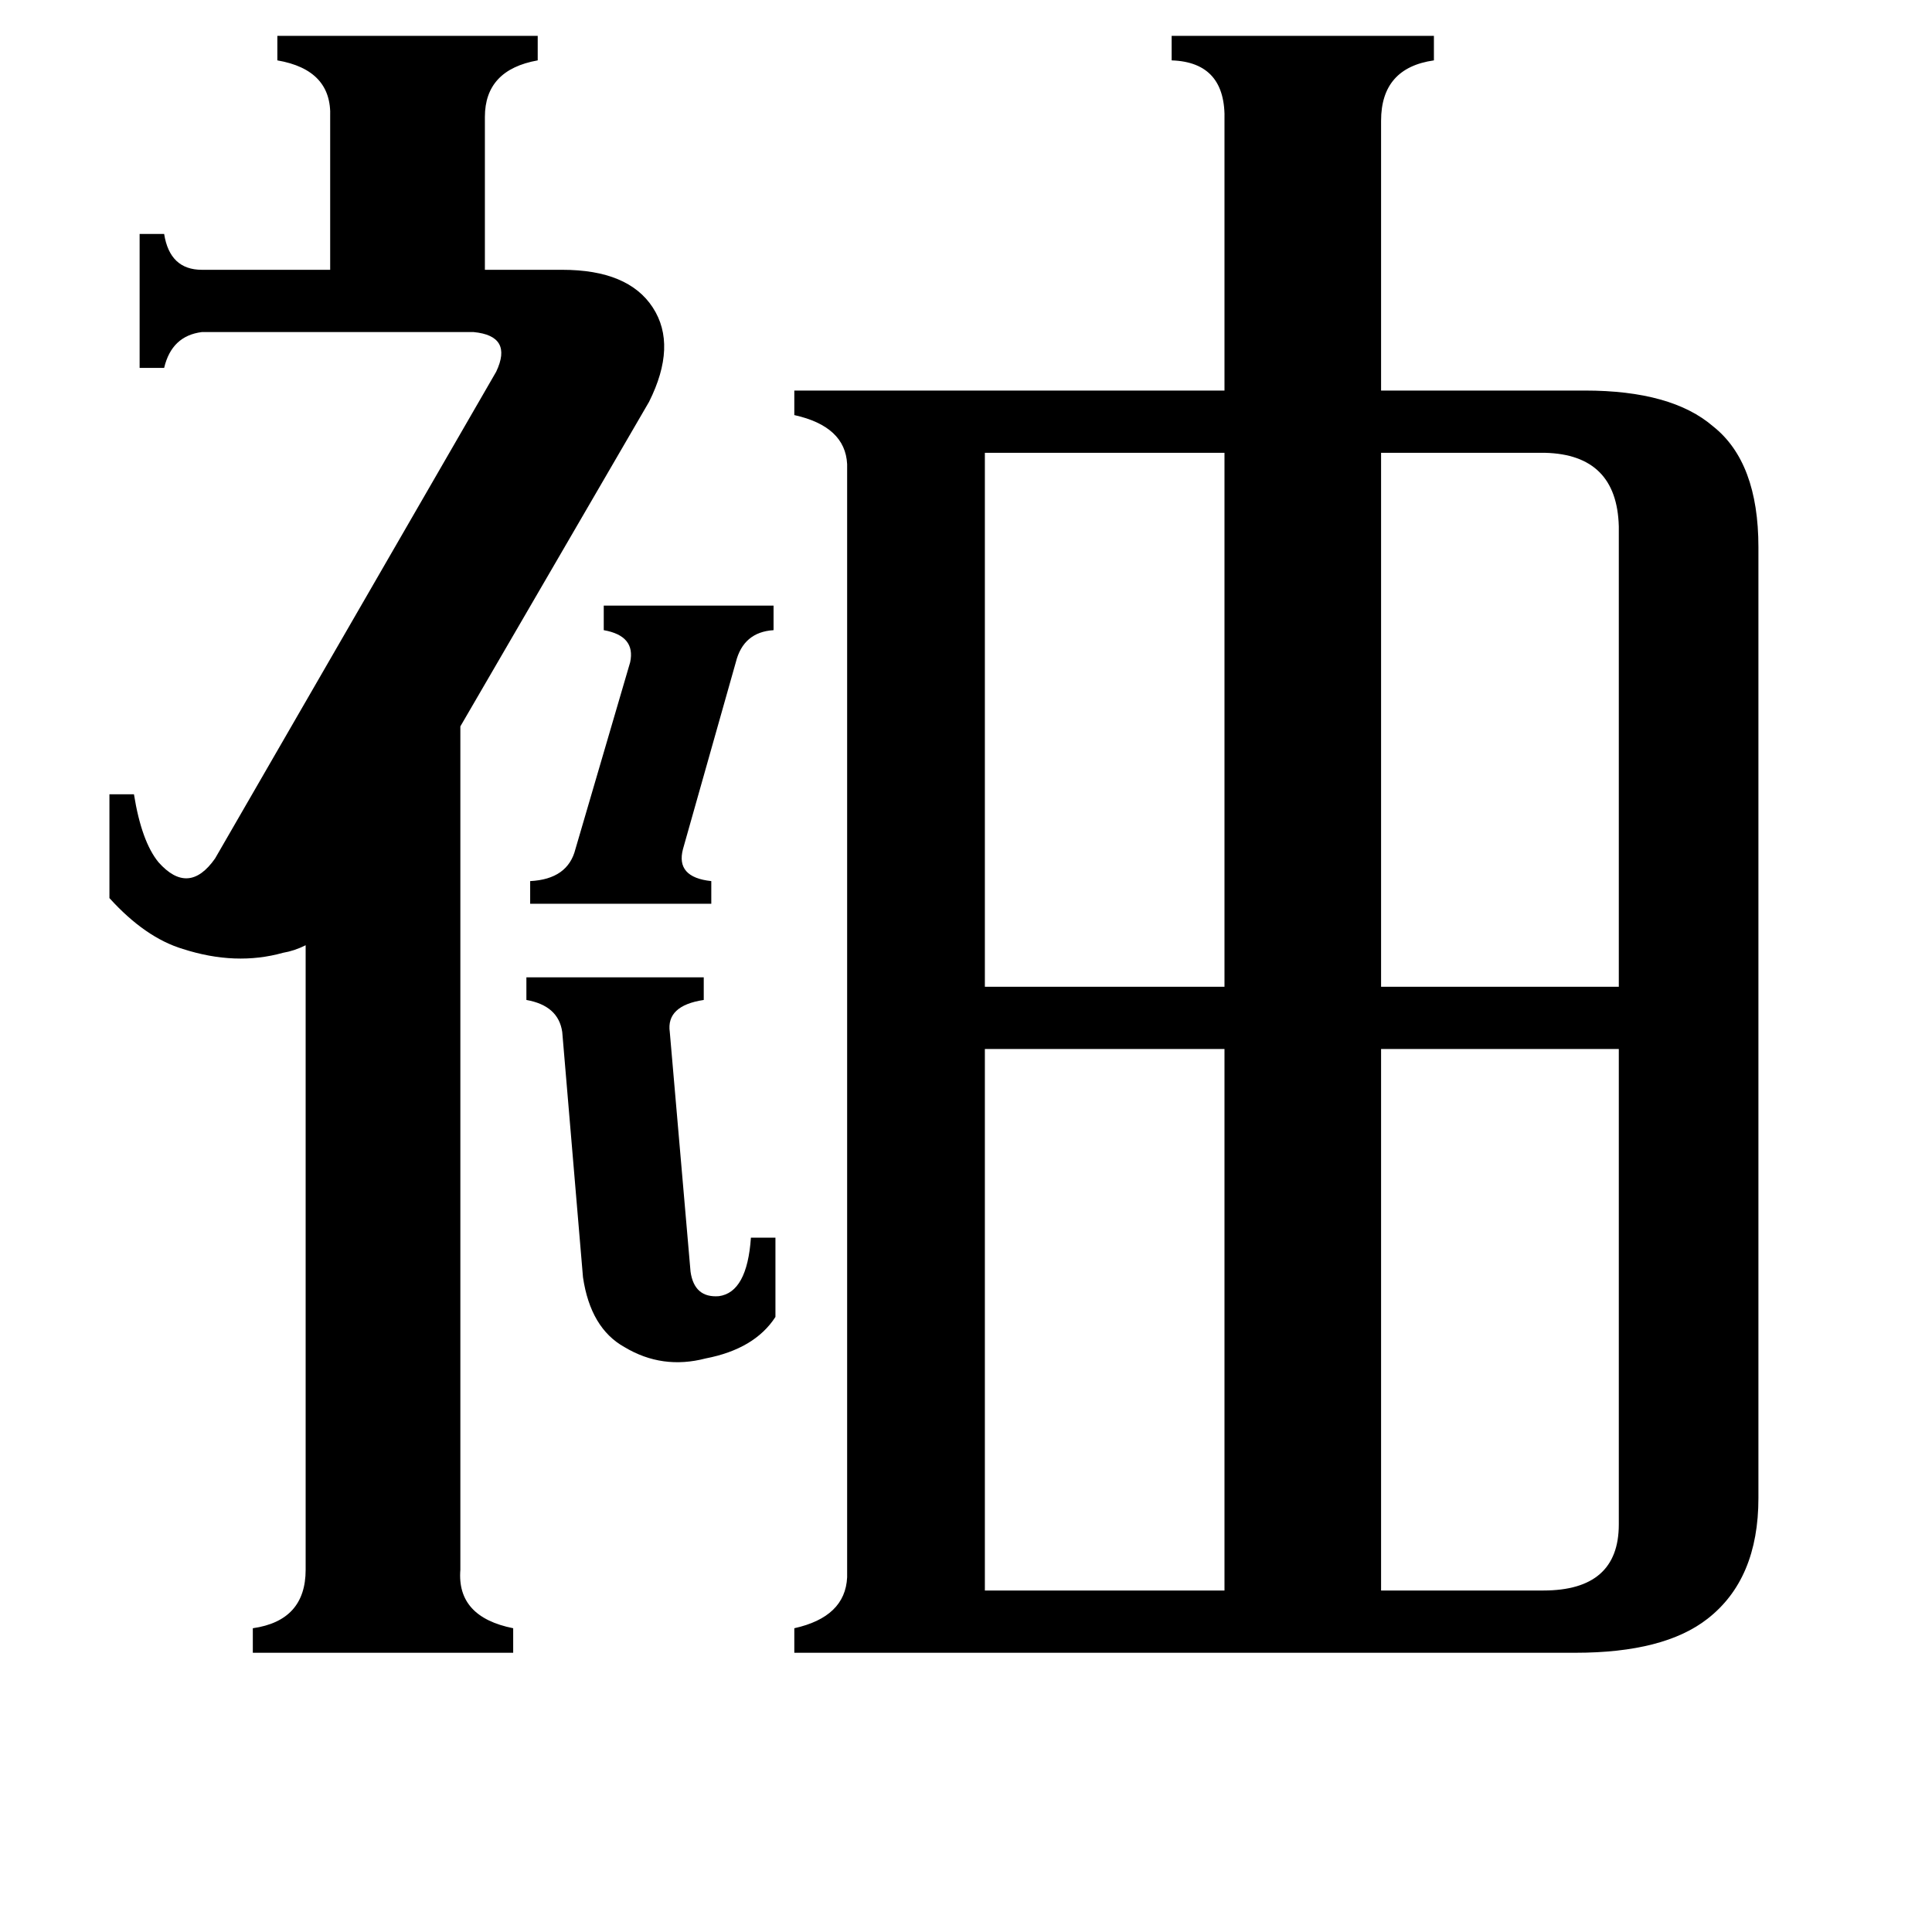 <svg xmlns="http://www.w3.org/2000/svg" viewBox="0 -800 1024 1024">
	<path fill="#000000" d="M281 -333Q301 -334 305 -350L334 -449Q337 -463 320 -466V-479H410V-466Q394 -465 390 -449L362 -350Q358 -335 377 -333V-321H281ZM279 -282H373V-270Q353 -267 355 -253L366 -126Q368 -112 381 -113Q396 -115 398 -144H411V-102Q400 -85 374 -80Q351 -74 331 -86Q313 -96 309 -123L298 -253Q296 -267 279 -270ZM819 -560H732V-277H858V-521Q857 -559 819 -560ZM818 43Q858 43 858 8V-244H732V43ZM522 -560V-277H649V-560ZM522 43H649V-244H522ZM244 32Q242 57 272 63V76H134V63Q162 59 162 32V-299Q156 -296 150 -295Q125 -288 97 -297Q77 -303 58 -324V-379H71Q75 -354 84 -343Q100 -325 114 -345L263 -603Q272 -622 251 -624H107Q91 -622 87 -605H74V-676H87Q90 -657 107 -657H175V-738Q176 -763 147 -768V-781H285V-768Q257 -763 257 -738V-657H298Q333 -657 346 -637Q359 -617 344 -587L244 -415ZM649 -736Q650 -767 621 -768V-781H760V-768Q732 -764 732 -736V-593H840Q886 -593 908 -574Q932 -555 932 -510V-6Q932 37 905 58Q882 76 835 76H421V63Q448 57 449 36V-554Q448 -574 421 -580V-593H649Z"/>
</svg>